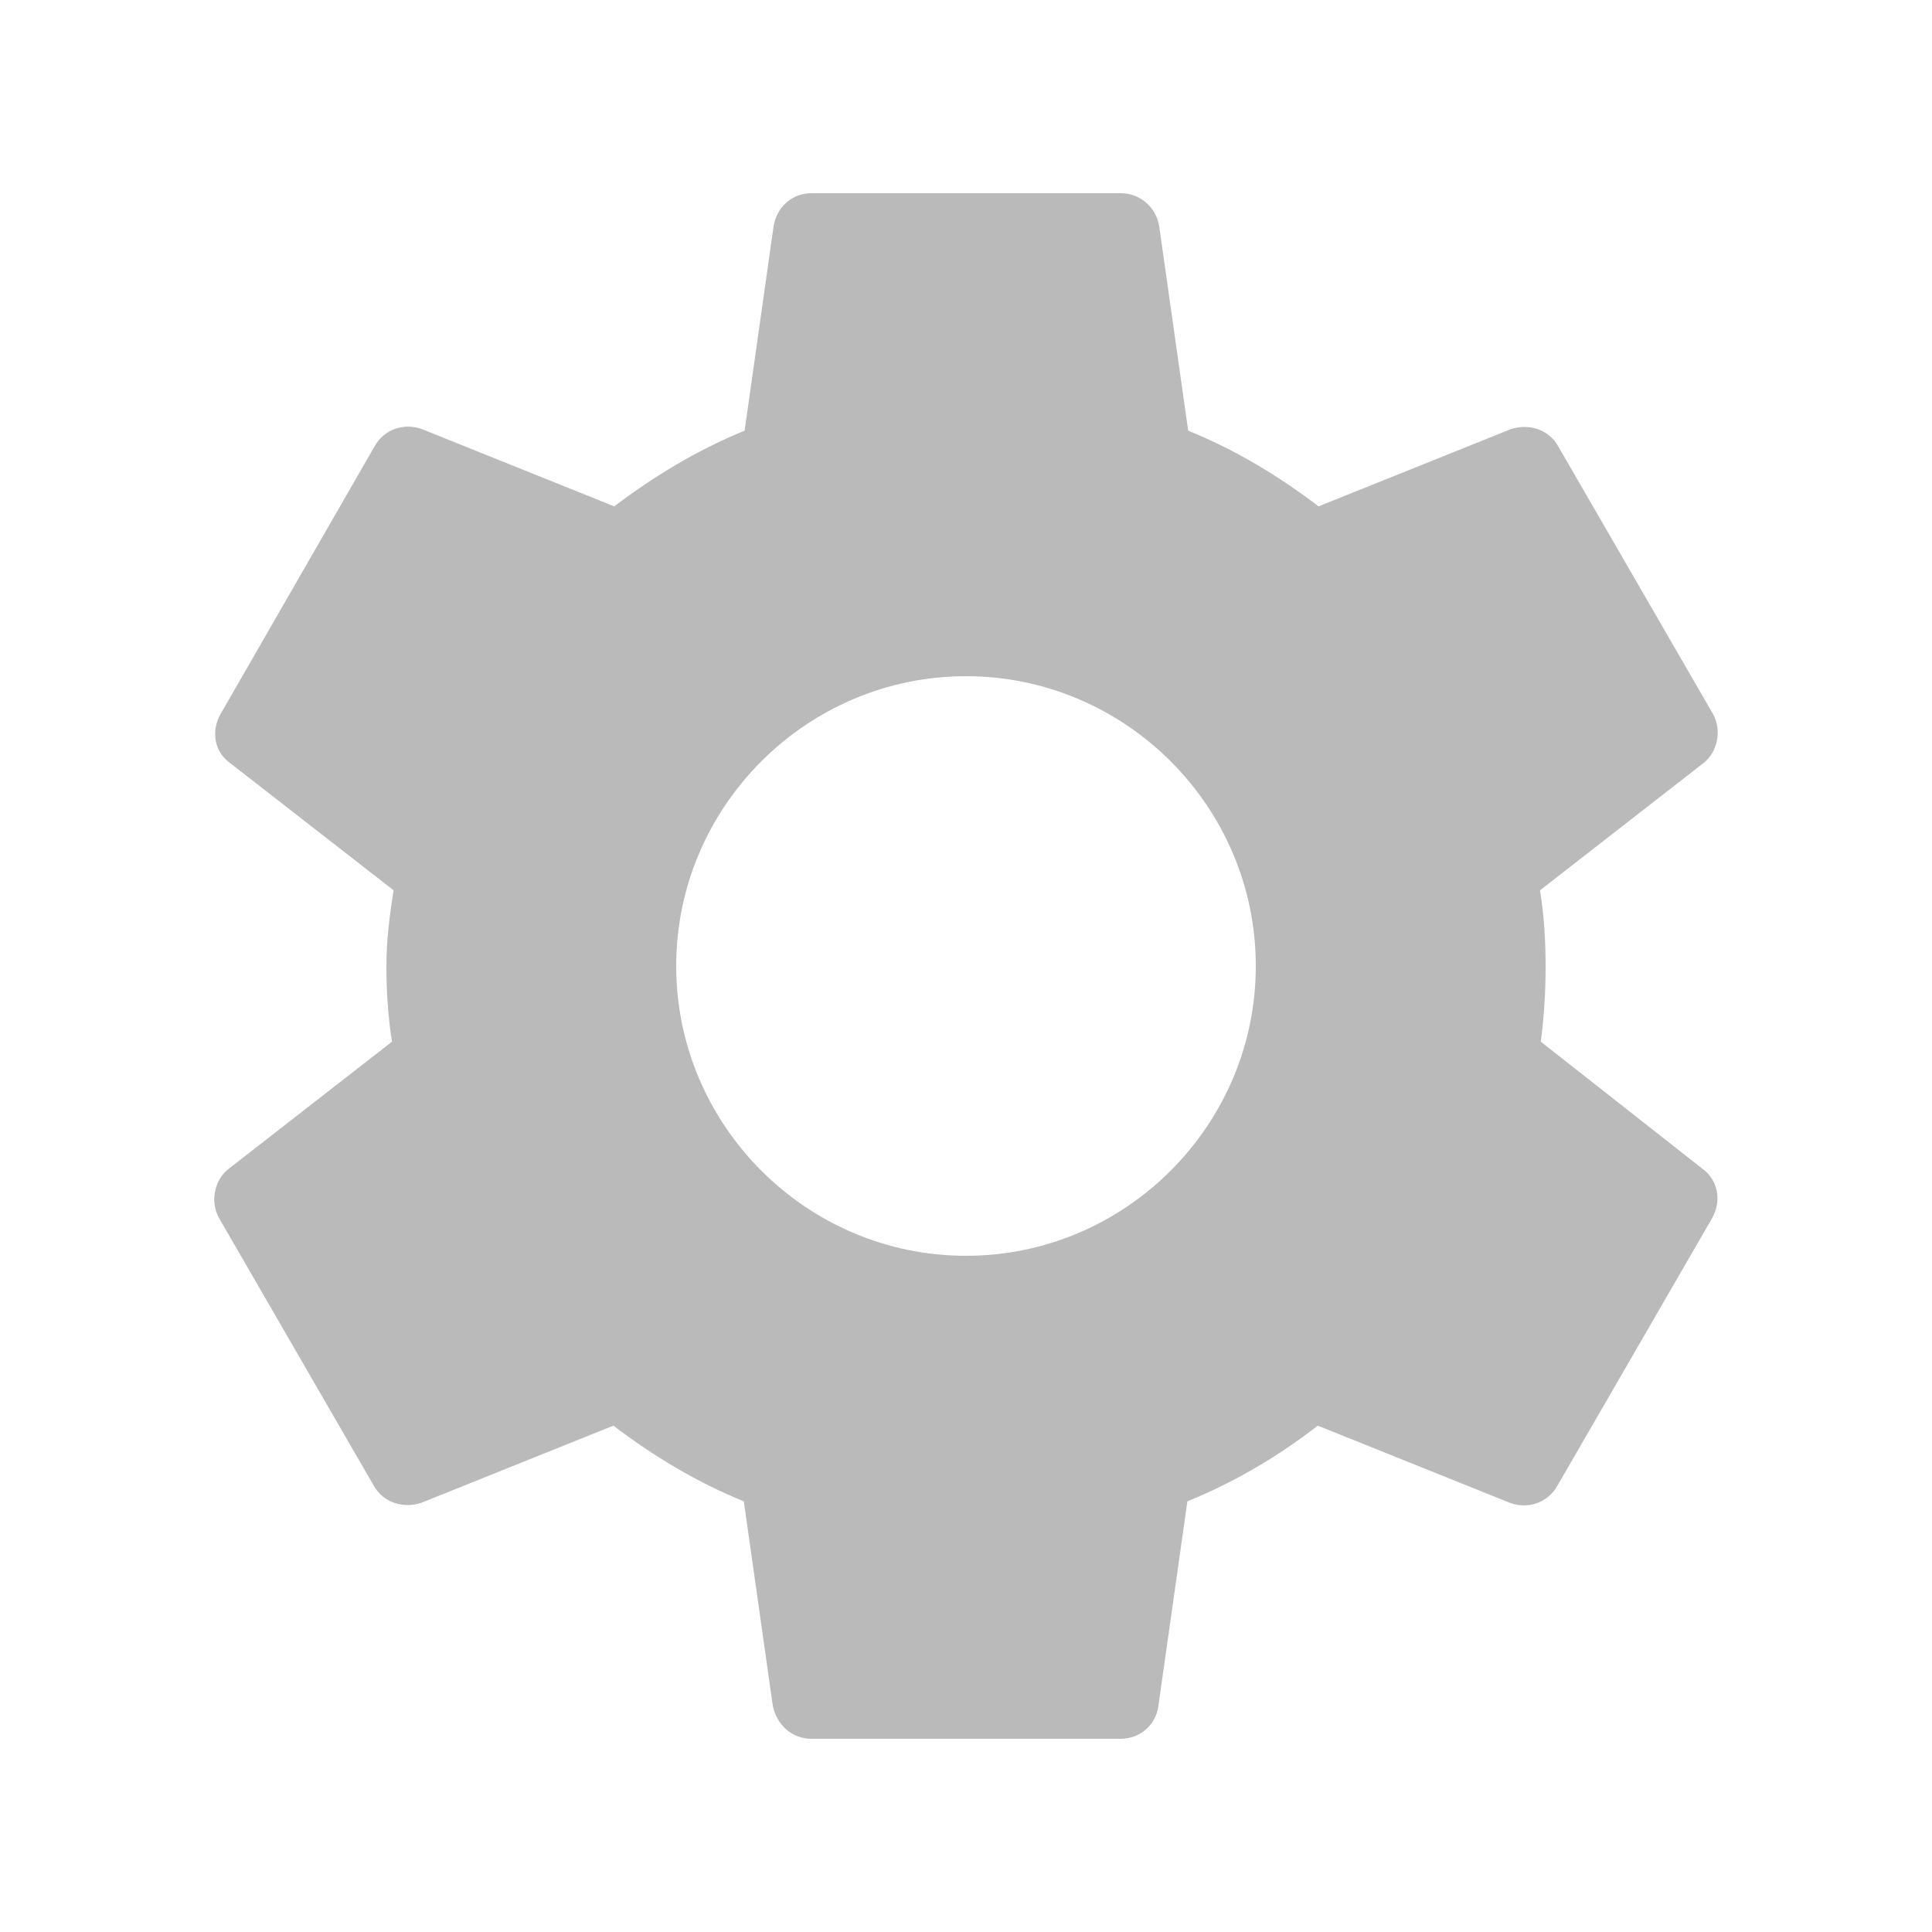 <svg width="68" height="68" viewBox="0 0 68 68" fill="none" xmlns="http://www.w3.org/2000/svg">
<path d="M54.23 36.663C54.343 35.813 54.4 34.935 54.4 34C54.4 33.093 54.343 32.187 54.202 31.337L59.953 26.86C60.463 26.463 60.605 25.698 60.293 25.132L54.853 15.725C54.513 15.102 53.805 14.903 53.182 15.102L46.41 17.822C44.993 16.745 43.492 15.838 41.82 15.158L40.8 7.962C40.687 7.282 40.12 6.8 39.44 6.8H28.56C27.88 6.8 27.342 7.282 27.228 7.962L26.208 15.158C24.537 15.838 23.007 16.773 21.618 17.822L14.847 15.102C14.223 14.875 13.515 15.102 13.175 15.725L7.763 25.132C7.423 25.727 7.537 26.463 8.103 26.86L13.855 31.337C13.713 32.187 13.6 33.122 13.6 34C13.6 34.878 13.657 35.813 13.798 36.663L8.047 41.14C7.537 41.537 7.395 42.302 7.707 42.868L13.147 52.275C13.487 52.898 14.195 53.097 14.818 52.898L21.59 50.178C23.007 51.255 24.508 52.162 26.18 52.842L27.2 60.038C27.342 60.718 27.88 61.2 28.56 61.2H39.44C40.12 61.2 40.687 60.718 40.772 60.038L41.792 52.842C43.463 52.162 44.993 51.255 46.382 50.178L53.153 52.898C53.777 53.125 54.485 52.898 54.825 52.275L60.265 42.868C60.605 42.245 60.463 41.537 59.925 41.14L54.23 36.663ZM34 44.2C28.39 44.2 23.8 39.61 23.8 34C23.8 28.39 28.39 23.8 34 23.8C39.61 23.8 44.2 28.39 44.2 34C44.2 39.61 39.61 44.2 34 44.2Z" fill="#BABABA"/>
</svg>
